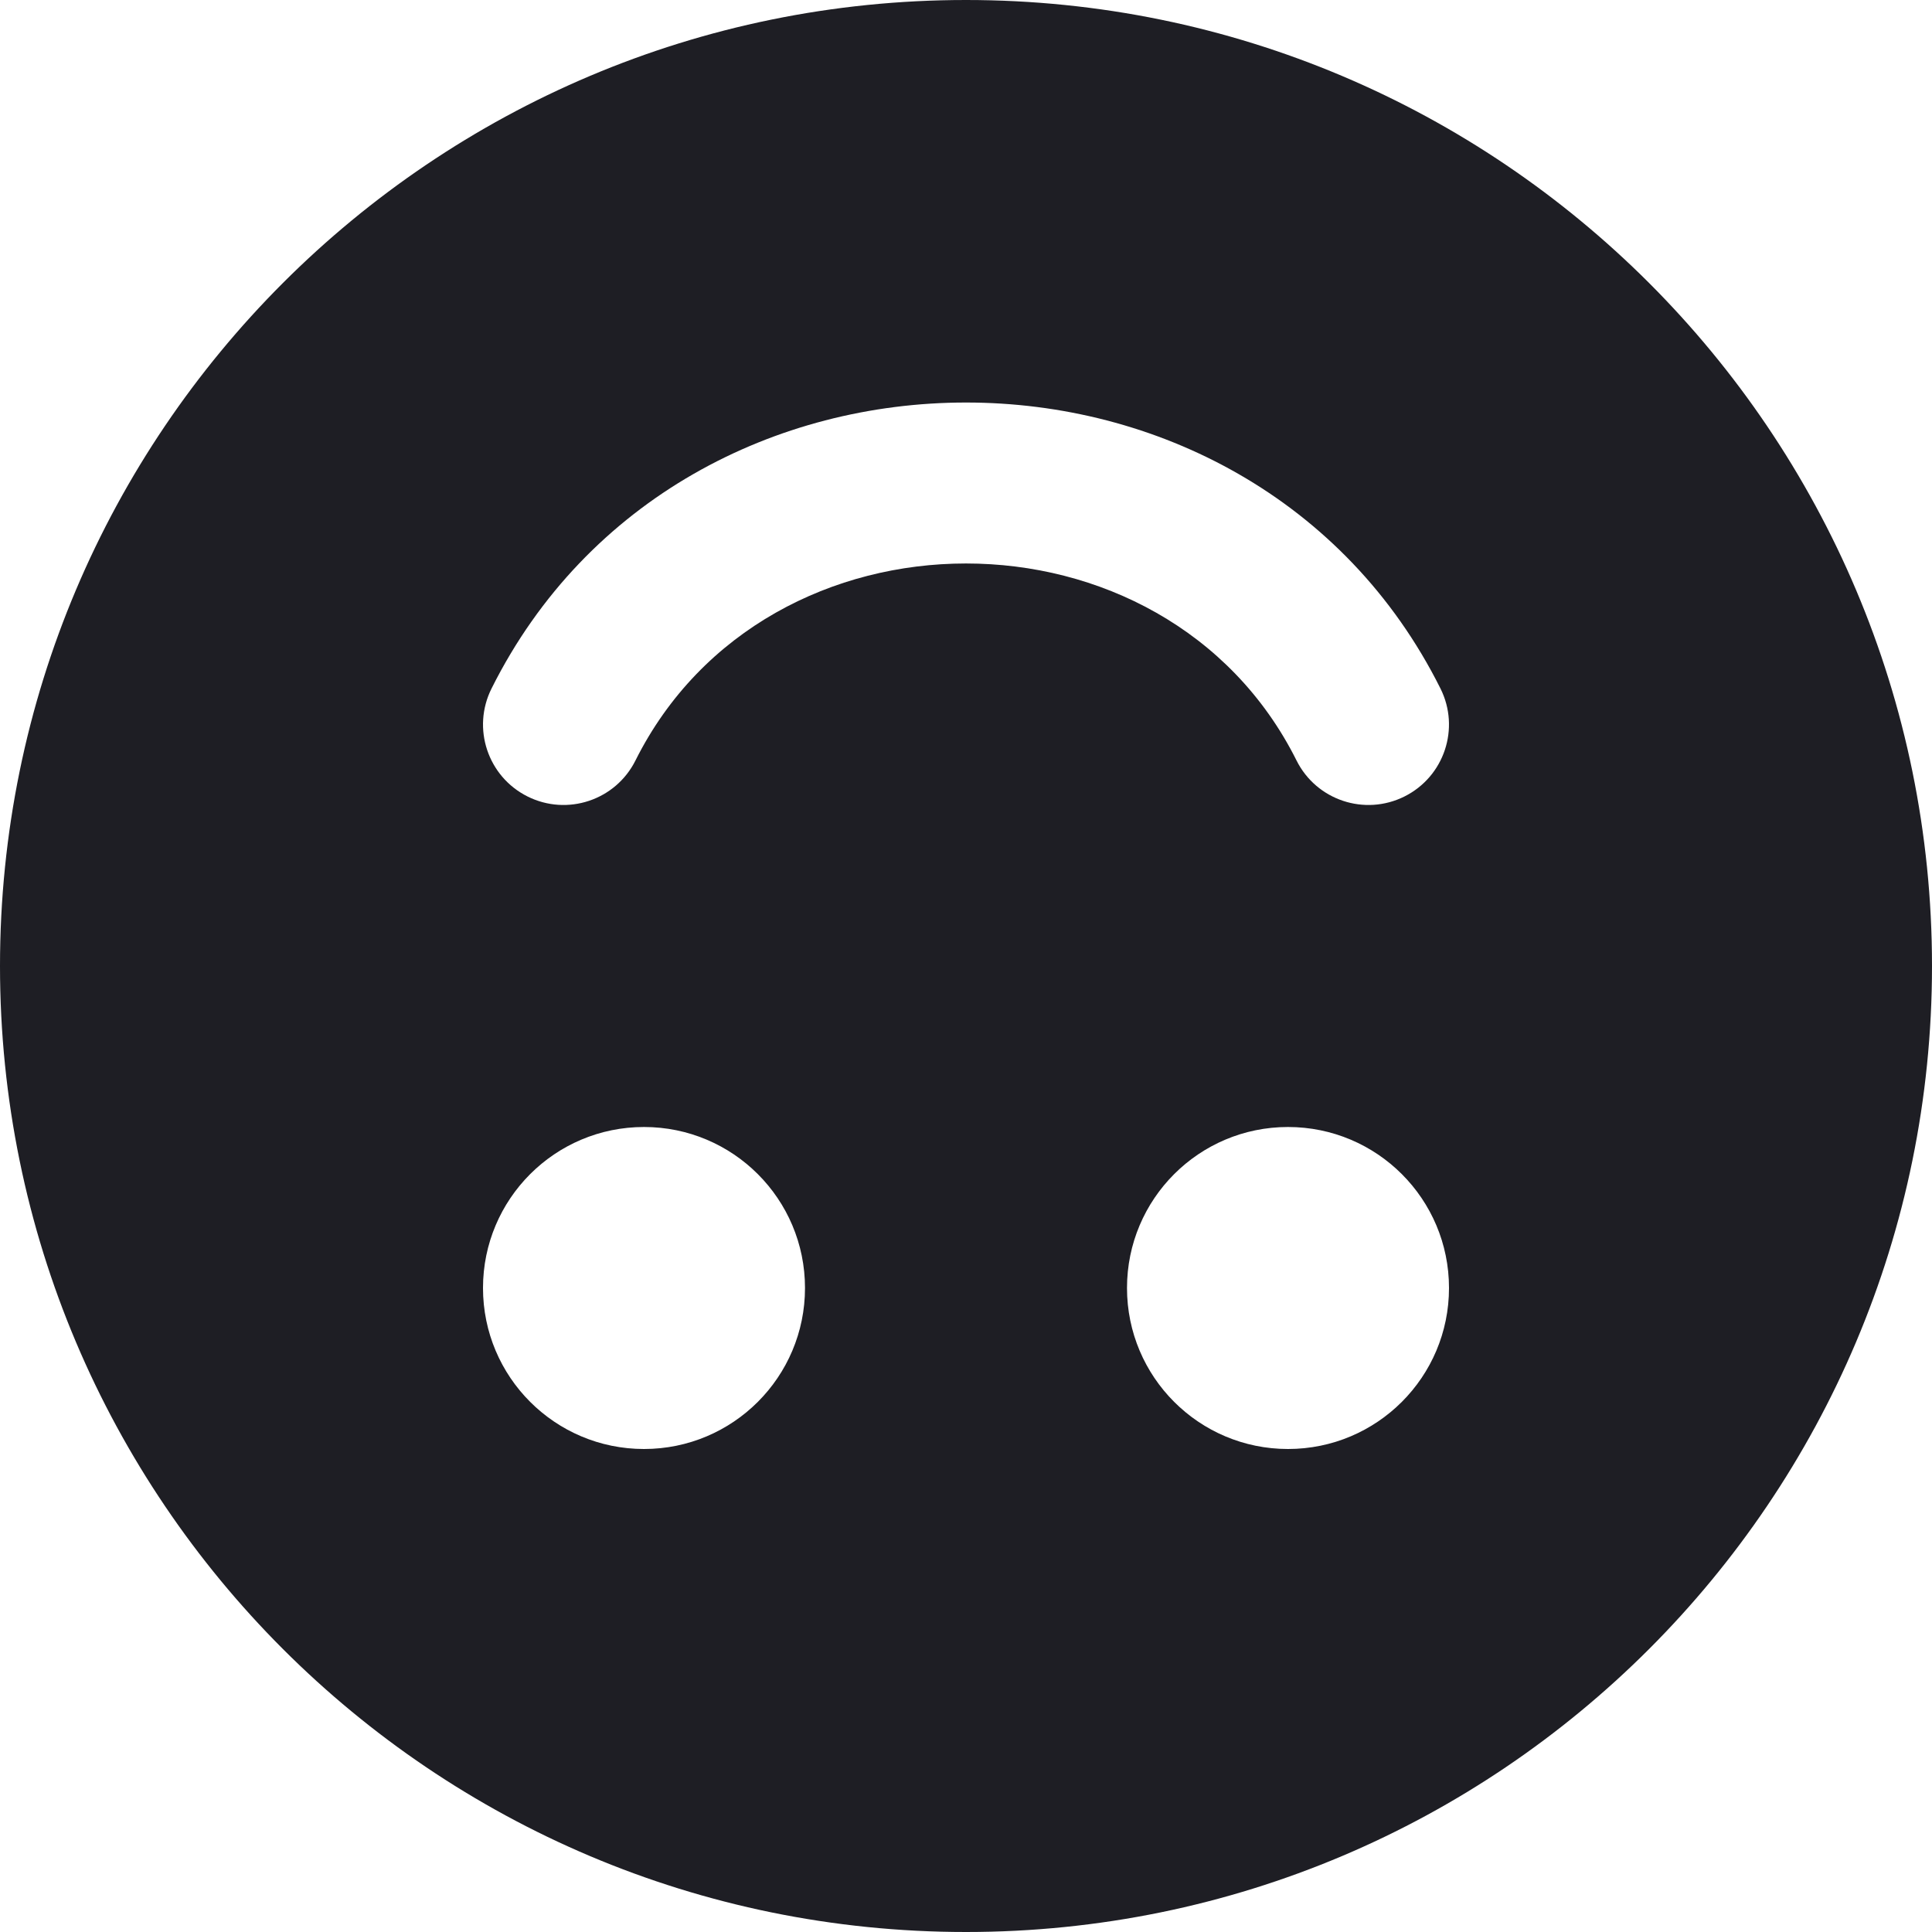 <svg id="meteor-icon-kit__solid-face-smile-upside-down" viewBox="0 0 24 24" fill="none" xmlns="http://www.w3.org/2000/svg"><g clip-path="url(#clip0_3847_383)"><path fill-rule="evenodd" clip-rule="evenodd" d="M12 0C5.373 0 0 5.373 0 12C0 18.627 5.373 24 12 24C18.627 24 24 18.627 24 12C24 5.373 18.627 0 12 0ZM16.106 9.447C16.353 9.941 16.953 10.141 17.447 9.894C17.941 9.647 18.141 9.047 17.894 8.553C15.526 3.816 8.474 3.816 6.106 8.553C5.859 9.047 6.059 9.647 6.553 9.894C7.047 10.141 7.647 9.941 7.894 9.447C9.526 6.184 14.474 6.184 16.106 9.447ZM10 16C10 17.105 9.105 18 8 18C6.895 18 6 17.105 6 16C6 14.895 6.895 14 8 14C9.105 14 10 14.895 10 16ZM16 18C17.105 18 18 17.105 18 16C18 14.895 17.105 14 16 14C14.895 14 14 14.895 14 16C14 17.105 14.895 18 16 18Z" fill="#1E1E24"/></g><defs><clipPath id="clip0_3847_383"><rect width="24" height="24" fill="white"/></clipPath></defs></svg>